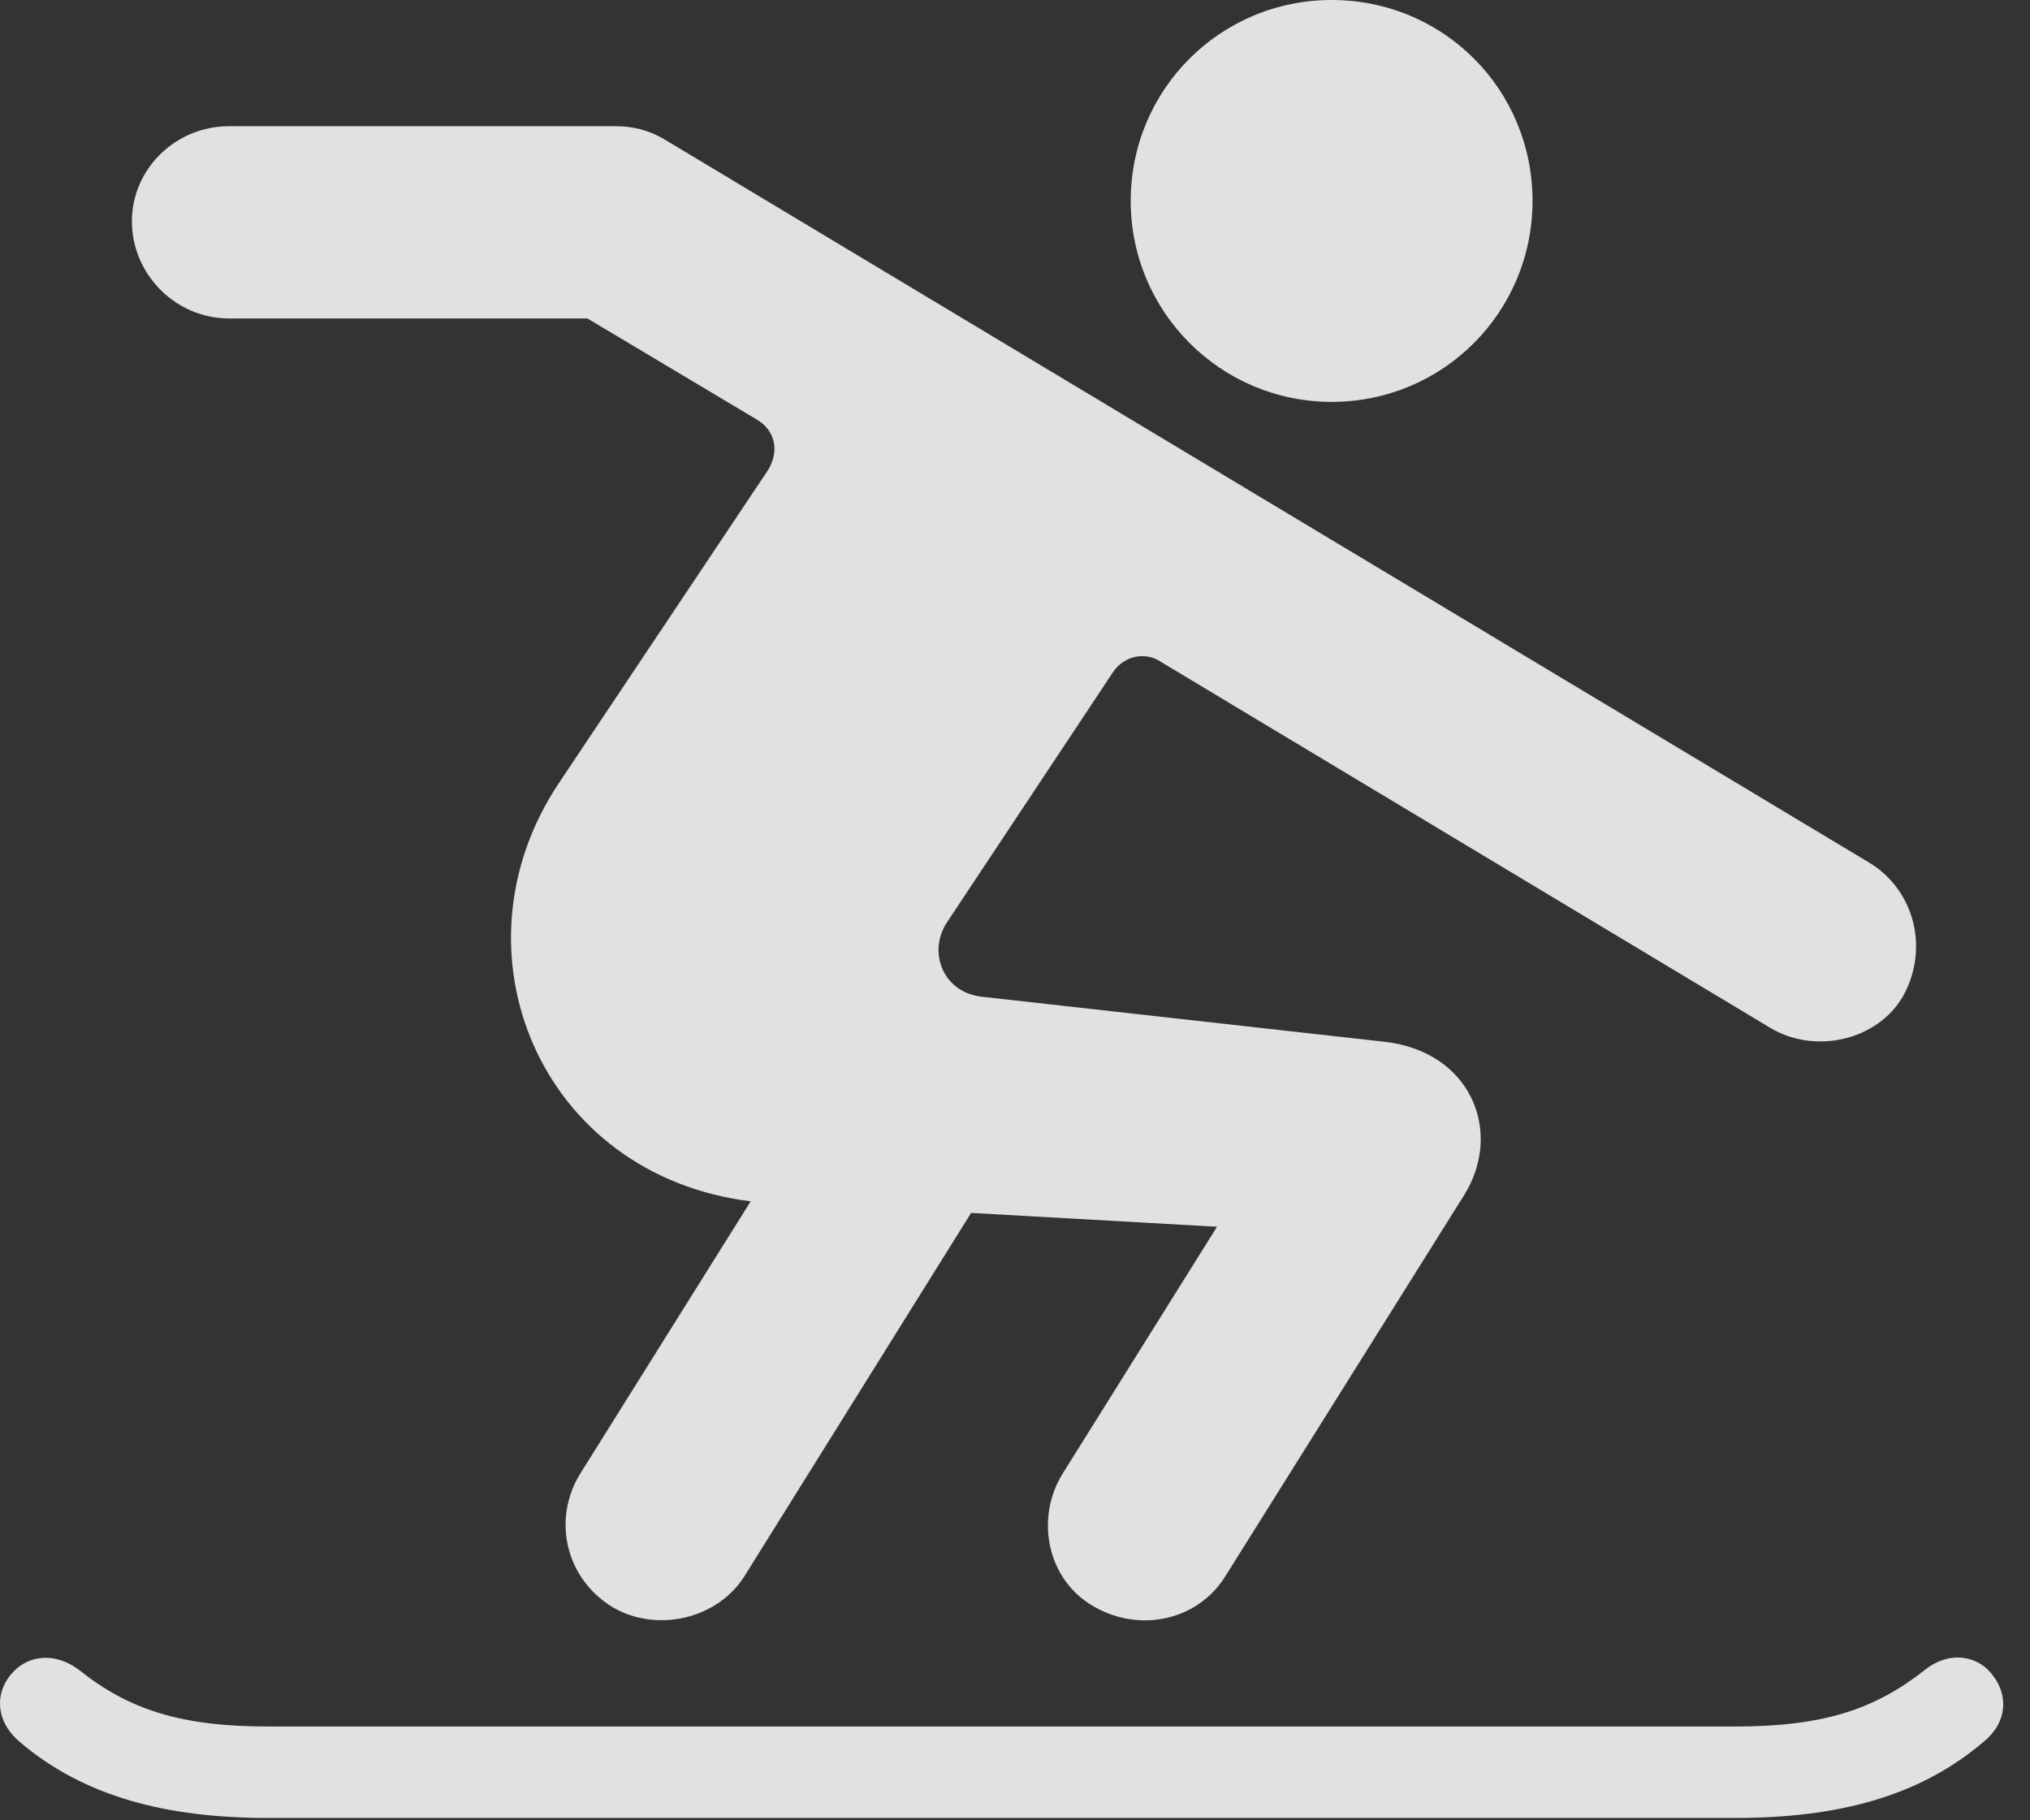<?xml version="1.0" encoding="UTF-8"?>
<!--Generator: Apple Native CoreSVG 326-->
<!DOCTYPE svg
PUBLIC "-//W3C//DTD SVG 1.1//EN"
       "http://www.w3.org/Graphics/SVG/1.1/DTD/svg11.dtd">
<svg version="1.1" xmlns="http://www.w3.org/2000/svg" xmlns:xlink="http://www.w3.org/1999/xlink" viewBox="0 0 27.332 24.502">
 <rect x="0" y="0" width="27.332" height="24.502" fill="#333333" stroke="none"/>
 <g>
  <rect height="24.502" opacity="0" width="27.332" x="0" y="0"/>
  <path d="M17.929 5.41C19.433 5.41 20.634 4.199 20.634 2.705C20.634 1.201 19.433 0 17.929 0C16.435 0 15.224 1.201 15.224 2.705C15.224 4.199 16.435 5.41 17.929 5.41ZM8.241 21.631C8.827 21.982 9.657 21.807 10.028 21.211L13.075 16.328L16.386 16.514L14.316 19.824C13.925 20.439 14.101 21.279 14.736 21.631C15.351 21.982 16.132 21.816 16.503 21.211L19.716 16.084C20.243 15.234 19.804 14.15 18.632 14.023L13.222 13.418C12.685 13.359 12.489 12.803 12.753 12.412L14.989 9.043C15.136 8.828 15.419 8.77 15.624 8.906L23.837 13.838C24.442 14.199 25.282 14.004 25.624 13.408C25.976 12.773 25.78 11.982 25.165 11.611L8.944 1.875C8.73 1.748 8.515 1.699 8.28 1.699L3.085 1.699C2.362 1.699 1.776 2.275 1.776 2.979C1.776 3.691 2.362 4.287 3.085 4.287L7.909 4.287L10.185 5.645C10.439 5.791 10.497 6.074 10.341 6.328L7.528 10.537C6.015 12.793 7.265 15.82 10.107 16.172L7.821 19.824C7.431 20.439 7.607 21.24 8.241 21.631ZM3.612 24.473L23.358 24.473C24.735 24.473 25.839 24.189 26.708 23.447C27.04 23.174 27.03 22.812 26.835 22.559C26.649 22.295 26.259 22.207 25.917 22.48C25.233 23.018 24.54 23.242 23.358 23.242L3.612 23.242C2.441 23.242 1.737 23.018 1.064 22.48C0.741 22.236 0.39 22.285 0.185 22.5C-0.059 22.744-0.089 23.145 0.263 23.447C1.132 24.189 2.245 24.473 3.612 24.473Z" fill="white" fill-opacity="0.85"/>
 </g>
</svg>
